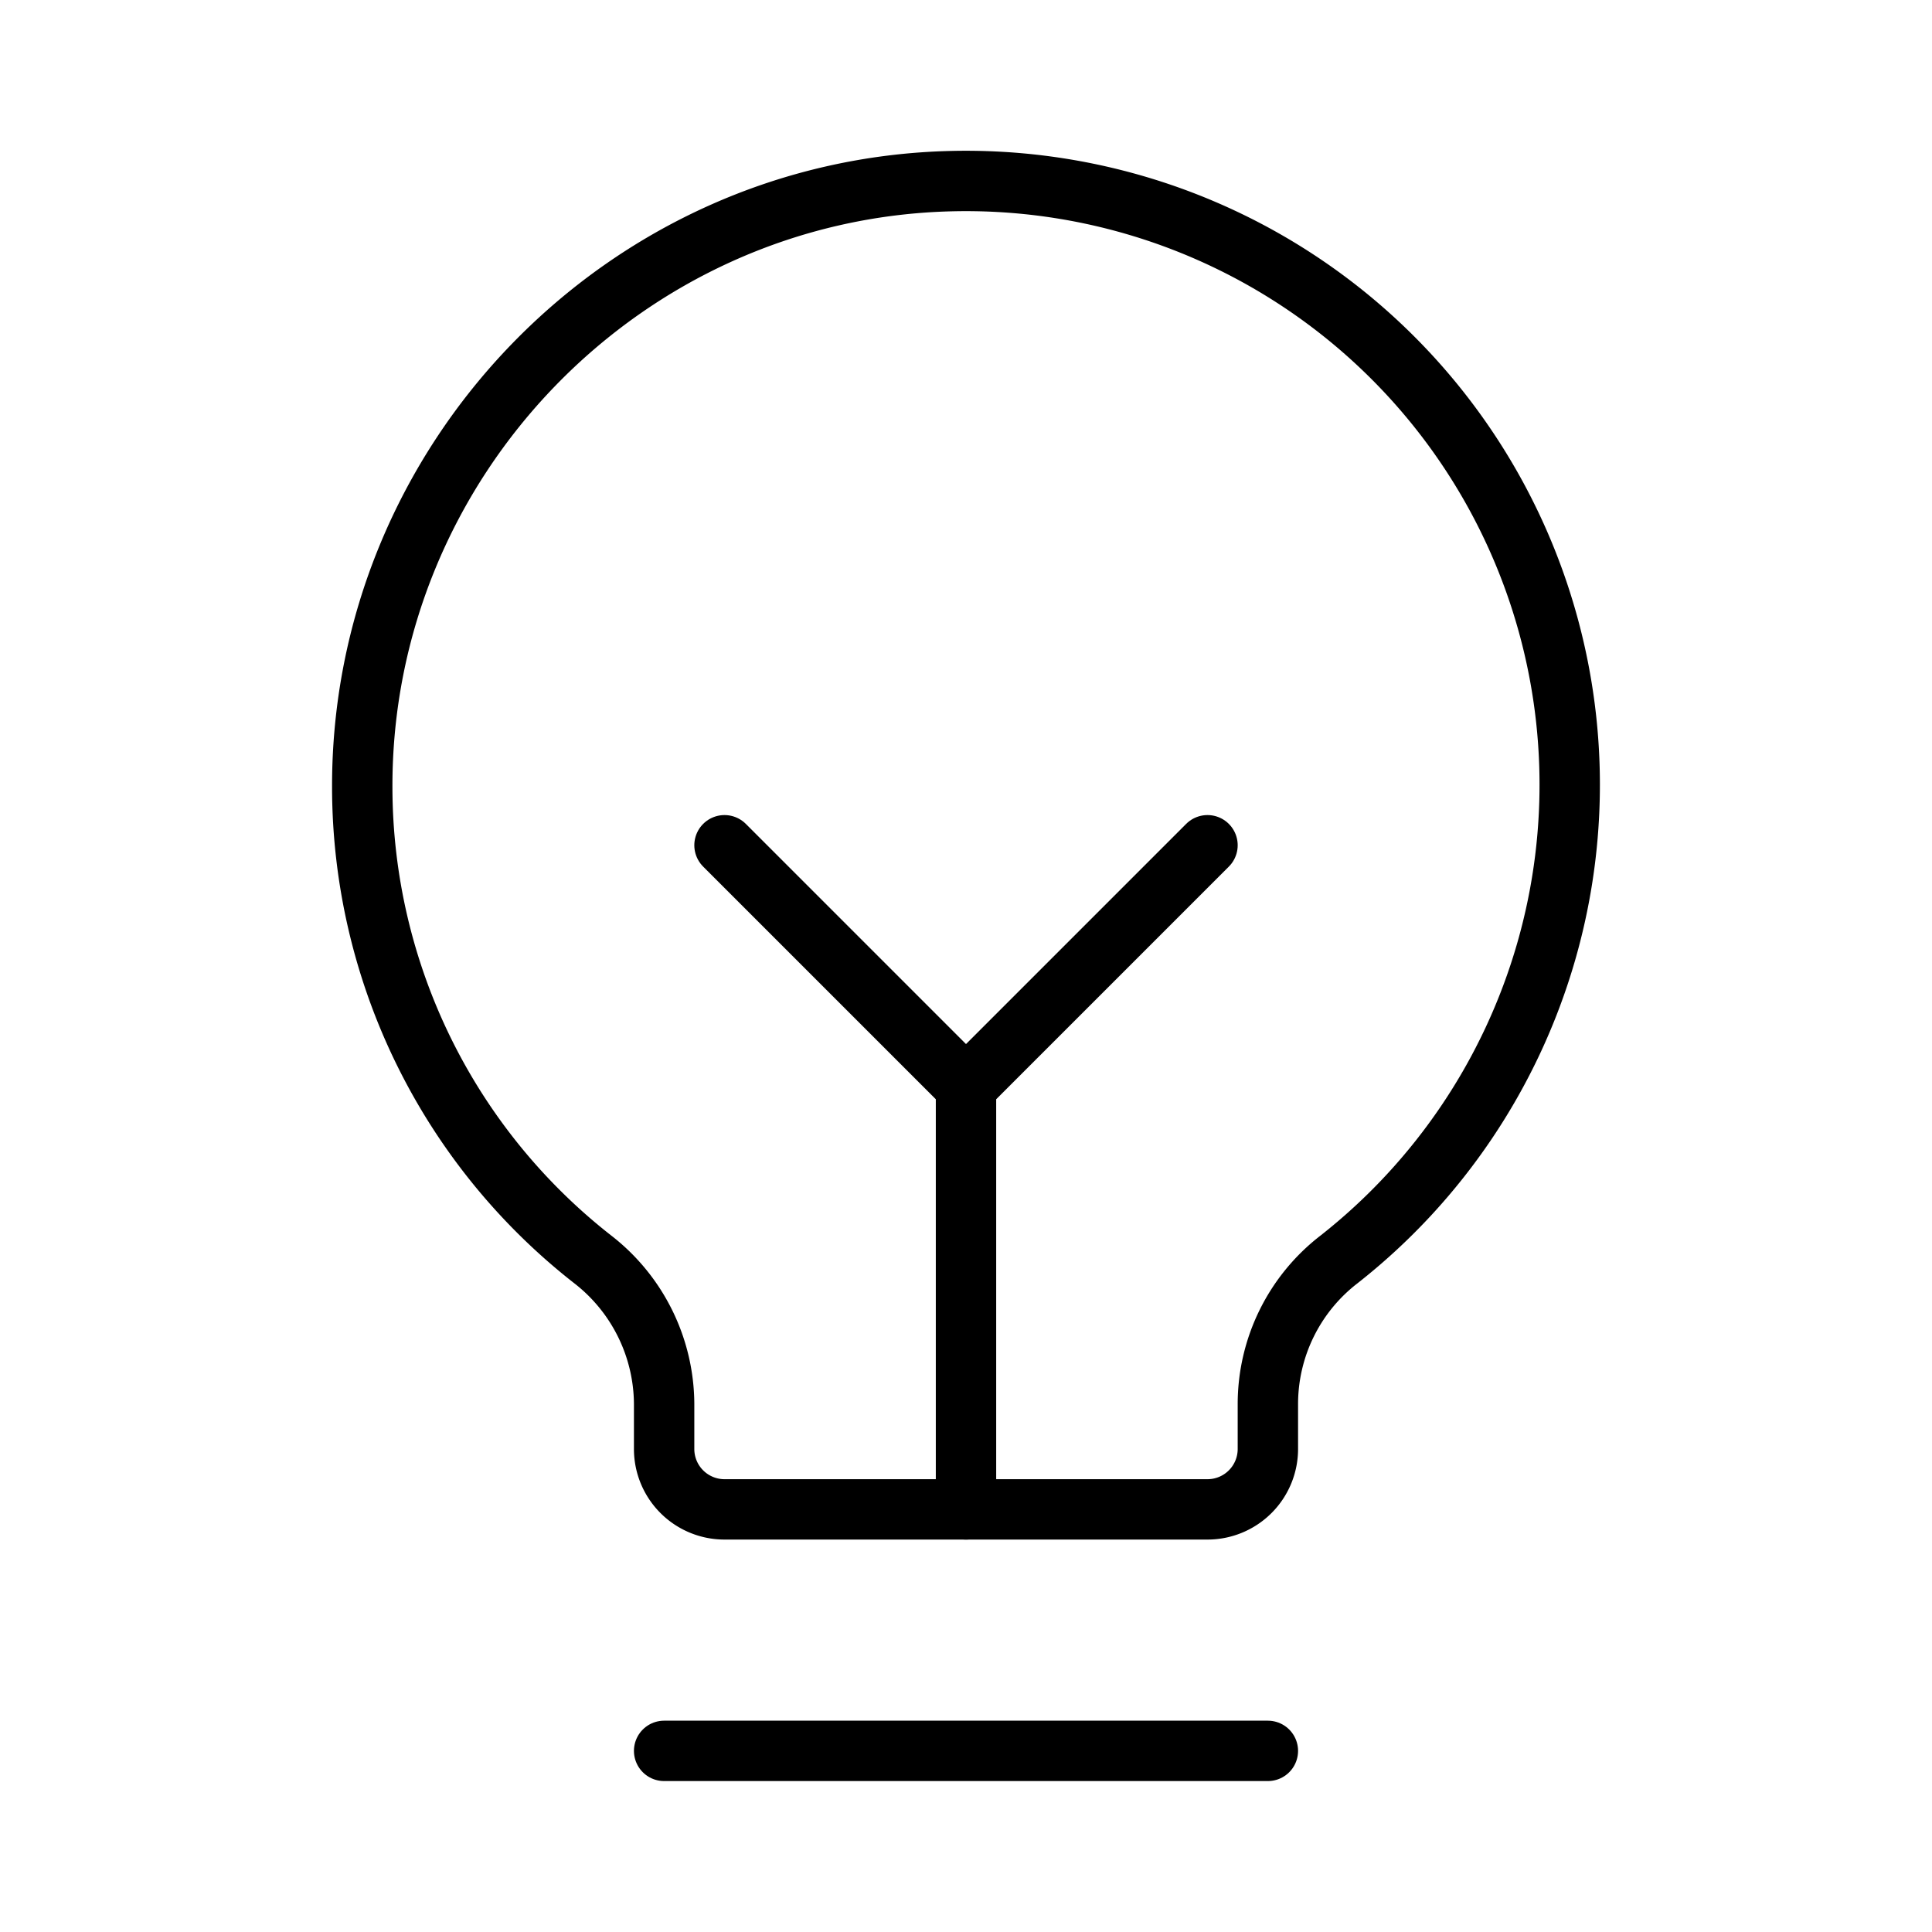 <svg xmlns="http://www.w3.org/2000/svg" viewBox="0 0 256 256" width="20" height="20"><path fill="none" d="M0 0h256v256H0z"/><path fill="none" stroke="#000" stroke-linecap="round" stroke-linejoin="round" stroke-width="8" d="M88 232h80m-40-32v-56m-32-32l32 32 32-32"/><path d="M78.7 167A79.5 79.5 0 0148 104.5C47.8 61.1 82.7 25 126.1 24a80 80 0 0151.3 142.9A24.2 24.2 0 00168 186v6a8 8 0 01-8 8H96a8 8 0 01-8-8v-6a24.4 24.4 0 00-9.3-19z" fill="none" stroke="#000" stroke-linecap="round" stroke-linejoin="round" stroke-width="8"/></svg>